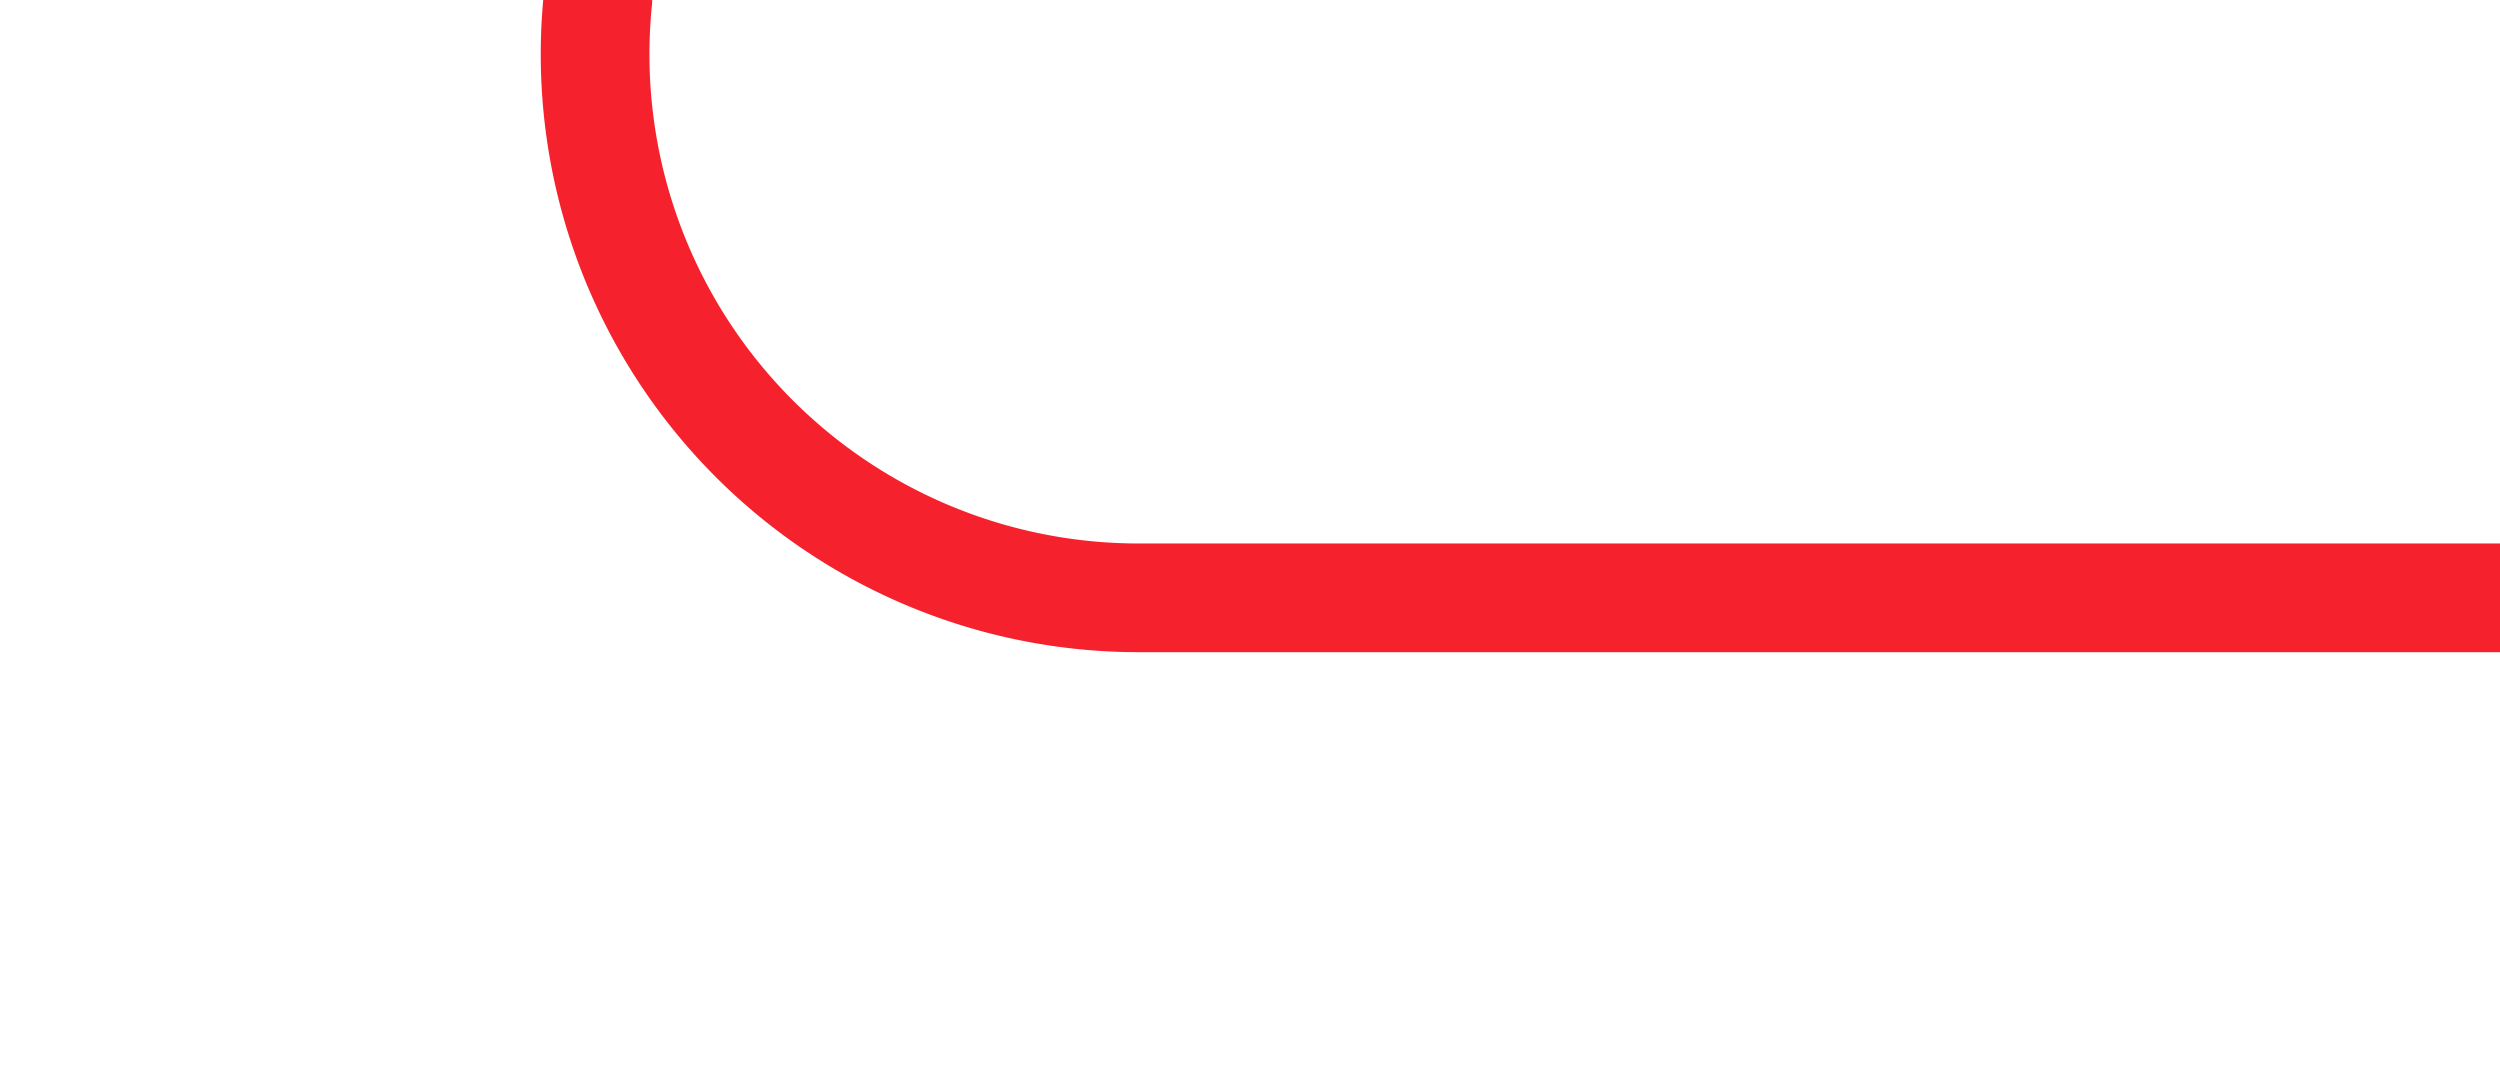 ﻿<?xml version="1.0" encoding="utf-8"?>
<svg version="1.1" xmlns:xlink="http://www.w3.org/1999/xlink" width="23px" height="10px" preserveAspectRatio="xMinYMid meet" viewBox="146 253 23 8" xmlns="http://www.w3.org/2000/svg">
  <path d="M 311 82.5  L 156 82.5  A 5 5 0 0 0 151.5 87.5 L 151.5 252  A 5 5 0 0 0 156.5 257.5 L 169 257.5  " stroke-width="1" stroke-dasharray="0" stroke="rgba(245, 34, 45, 1)" fill="none" class="stroke" />
  <path d="M 309 79.5  A 3 3 0 0 0 306 82.5 A 3 3 0 0 0 309 85.5 A 3 3 0 0 0 312 82.5 A 3 3 0 0 0 309 79.5 Z " fill-rule="nonzero" fill="rgba(245, 34, 45, 1)" stroke="none" class="fill" />
</svg>